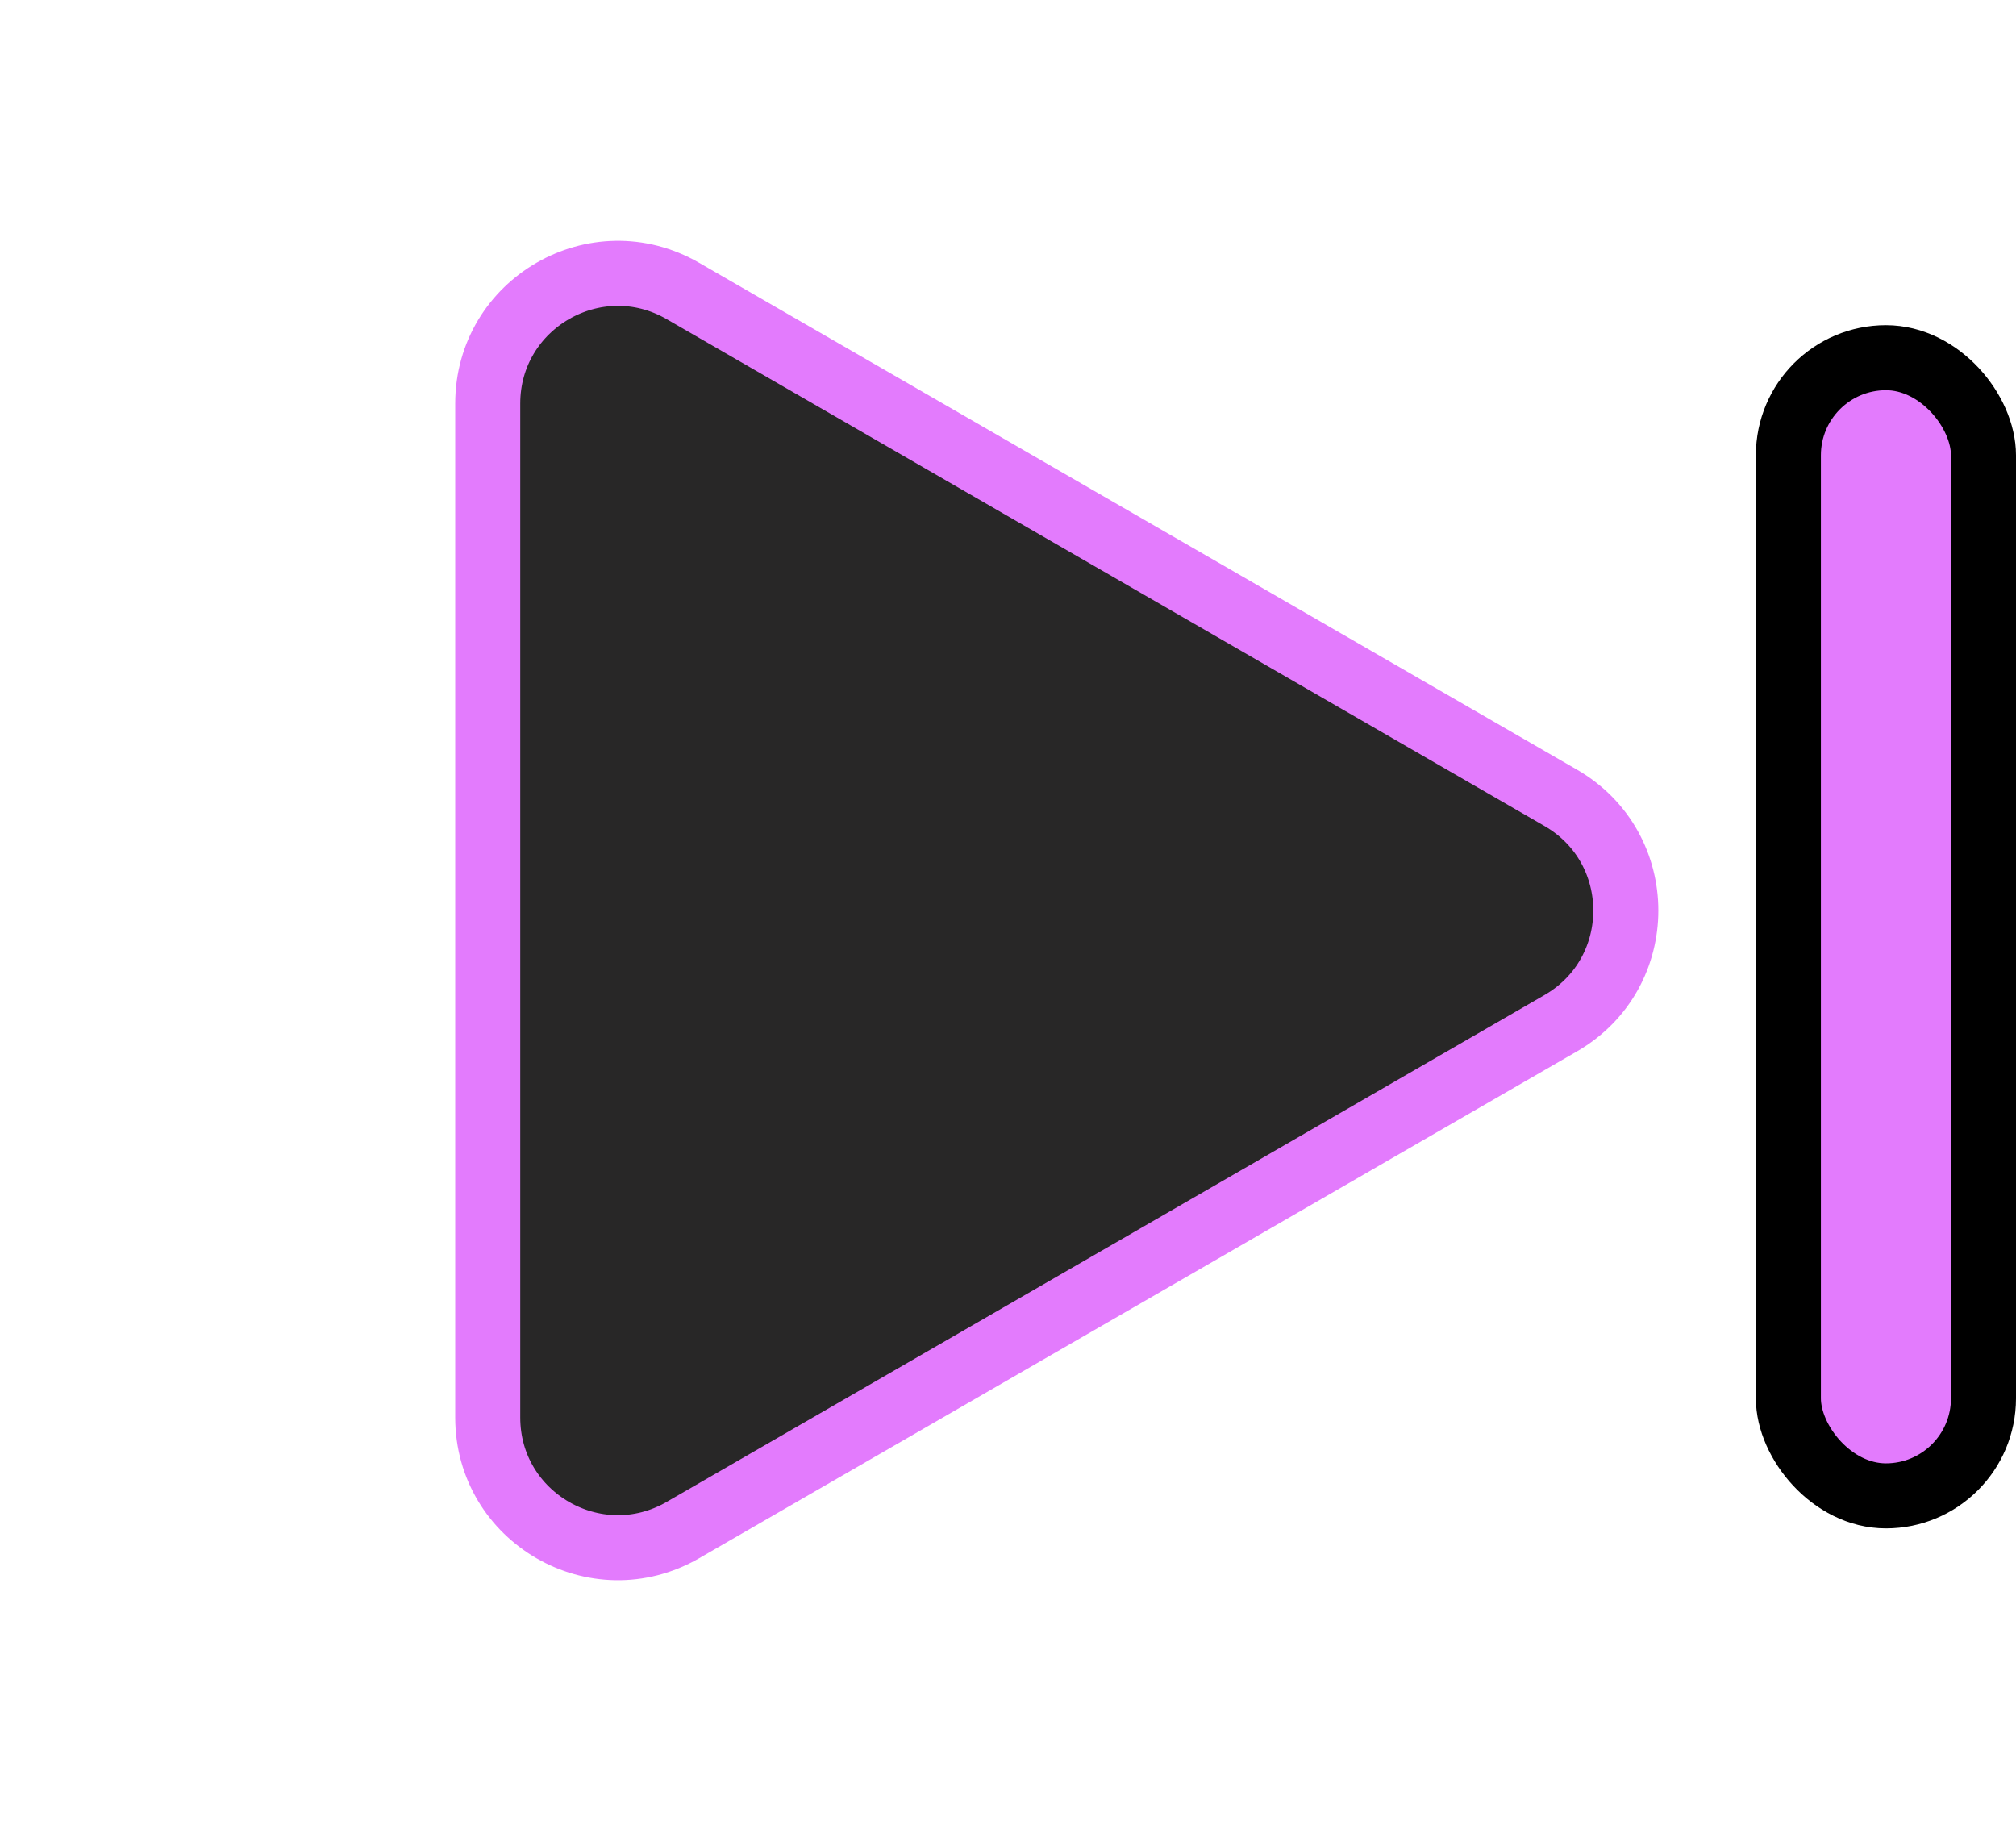 <svg width="62" height="56" viewBox="0 0 62 56" fill="none" xmlns="http://www.w3.org/2000/svg">
<path d="M48 24.536L21 8.947C18.333 7.408 15 9.332 15 12.412L15 43.589C15 46.668 18.333 48.592 21 47.053L48 31.464C50.667 29.924 50.667 26.076 48 24.536Z" fill="#282727" stroke="#E37BFD" stroke-width="2"/>
<rect x="61" y="46" width="6" height="35" rx="3" transform="rotate(-180 61 46)" fill="#E37BFD" stroke="black" stroke-width="2"/>
</svg>
